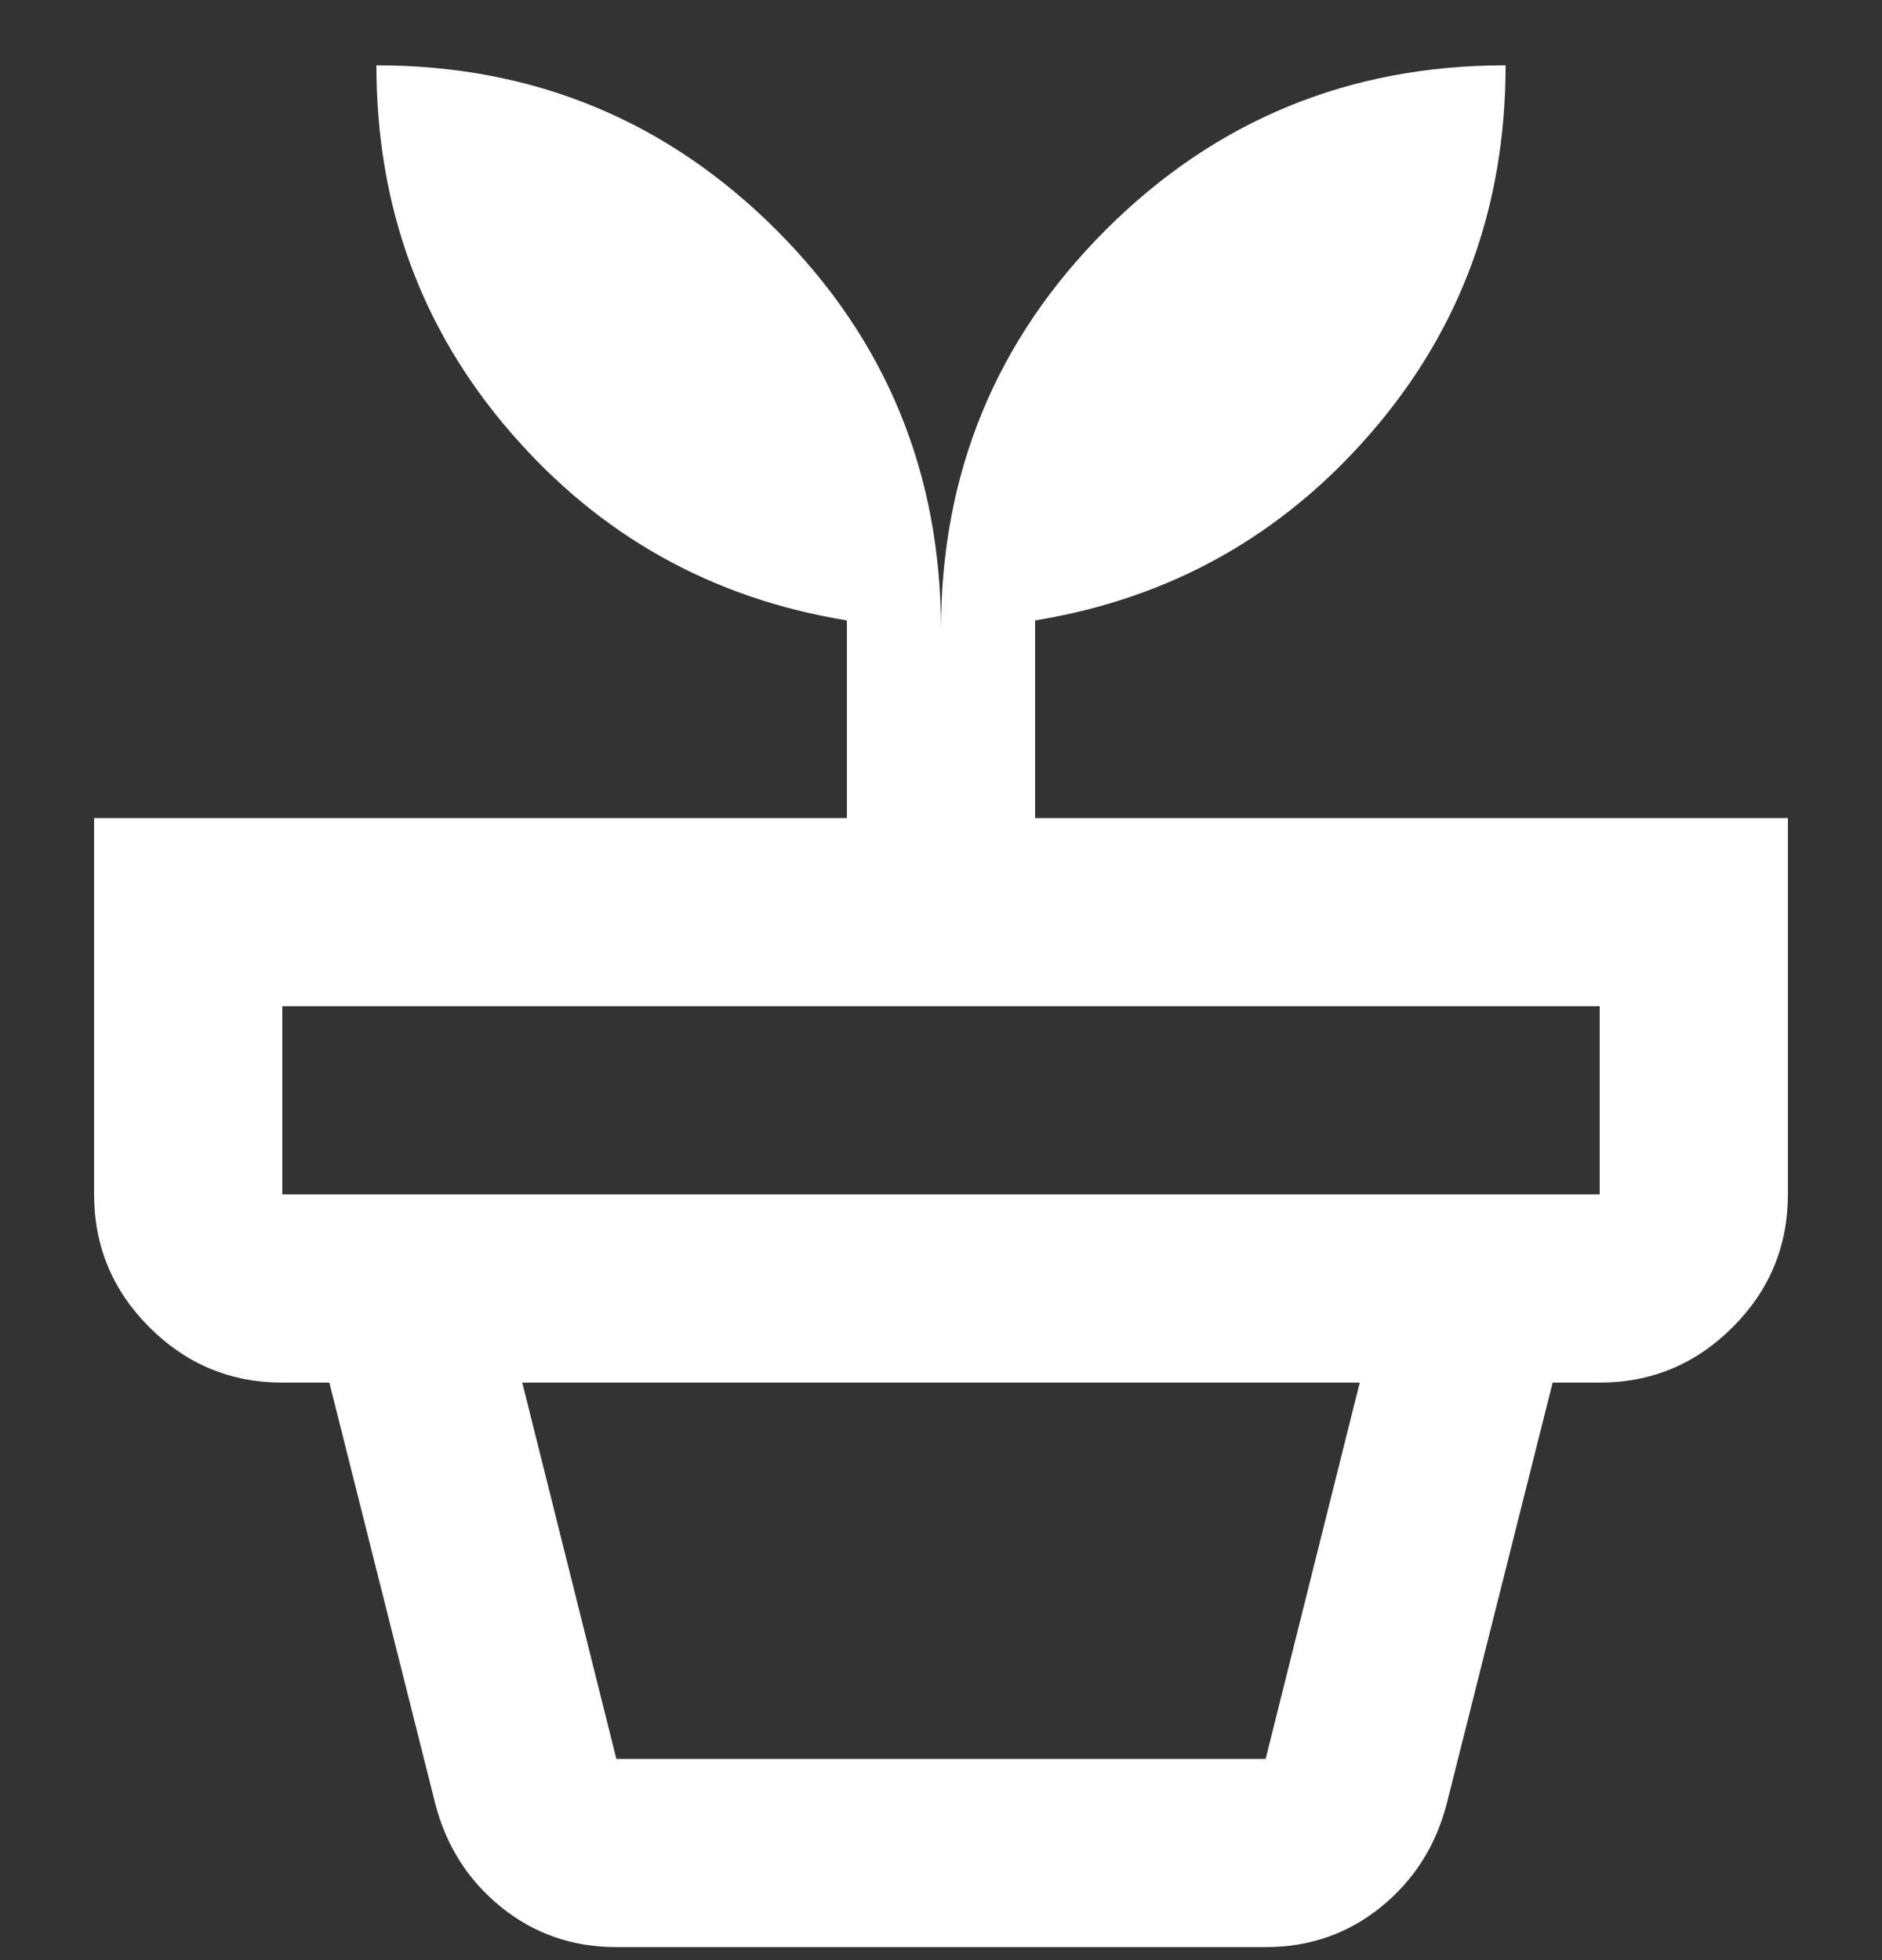 <svg width="24" height="25" viewBox="0 0 24 25" fill="none" xmlns="http://www.w3.org/2000/svg">
<rect x="0" y="0" width="24" height="25" fill="#333333" stroke="none"/>
<g clip-path="url(#clip0_277_180)">
<path d="M7.86 22.433H16.14L17.34 17.634H6.66L7.86 22.433ZM7.86 24.834C7.3 24.834 6.81 24.663 6.39 24.323C5.97 23.983 5.69 23.544 5.55 23.003L4.2 17.634H19.8L18.45 23.003C18.31 23.544 18.03 23.983 17.61 24.323C17.19 24.663 16.7 24.834 16.14 24.834H7.86ZM3.6 15.233H20.4V12.834H3.6V15.233ZM12 8.034C12 6.034 12.7 4.333 14.1 2.933C15.5 1.534 17.2 0.833 19.2 0.833C19.2 2.634 18.63 4.194 17.49 5.513C16.35 6.833 14.92 7.633 13.2 7.913V10.434H22.8V15.233C22.8 15.893 22.565 16.459 22.095 16.928C21.625 17.398 21.06 17.634 20.4 17.634H3.6C2.94 17.634 2.375 17.398 1.905 16.928C1.435 16.459 1.2 15.893 1.2 15.233V10.434H10.8V7.913C9.08 7.633 7.65 6.833 6.51 5.513C5.37 4.194 4.8 2.634 4.8 0.833C6.8 0.833 8.5 1.534 9.9 2.933C11.3 4.333 12 6.034 12 8.034Z" fill="white"/>
</g>
<defs>
<clipPath id="clip0_277_180">
<rect width="24" height="24" fill="white" transform="translate(0 0.833)"/>
</clipPath>
</defs>
</svg>
